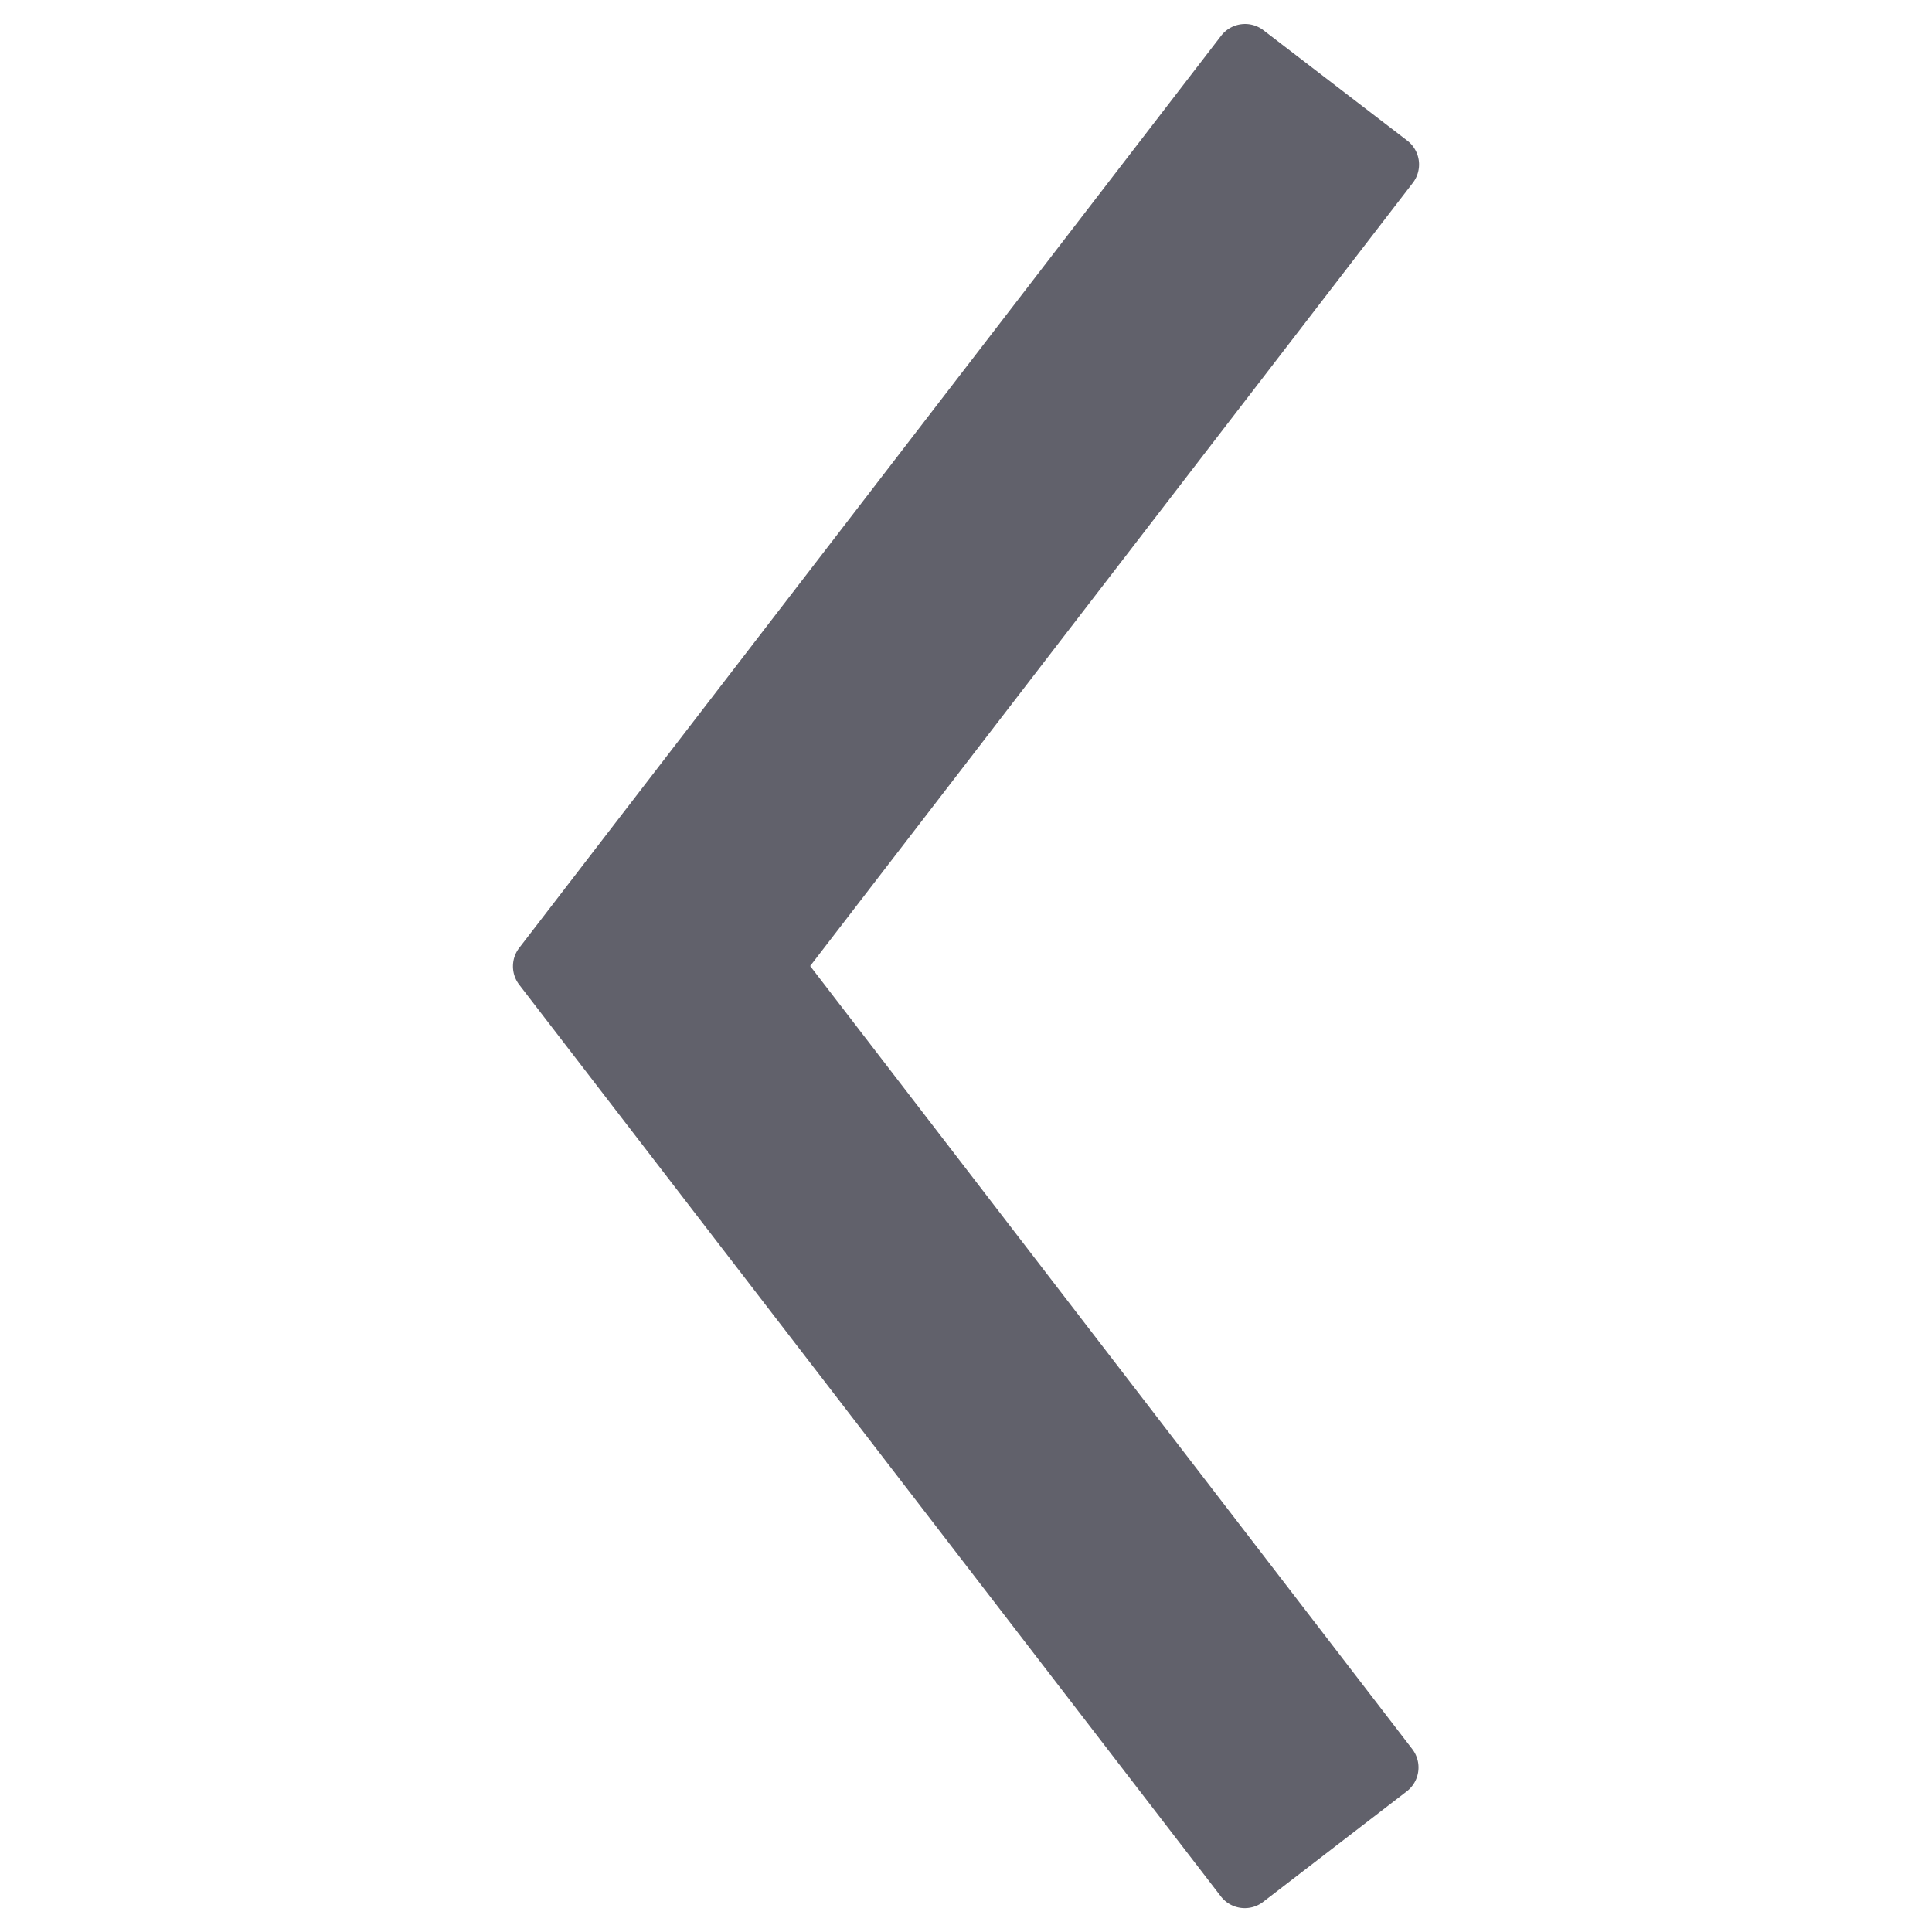 <svg xmlns="http://www.w3.org/2000/svg" height="24" width="24" viewBox="0 0 32 32"><path d="M23.5,2.661a.5.5,0,0,0-.191-.332L20.926.5a.5.5,0,0,0-.7.092L8.6,15.7a.5.5,0,0,0,0,.61l11.621,15.1a.5.5,0,0,0,.7.092L23.3,29.671a.5.5,0,0,0,.092-.7L13.419,16,23.4,3.03A.5.5,0,0,0,23.5,2.661Z" fill="#61616b"></path></svg>